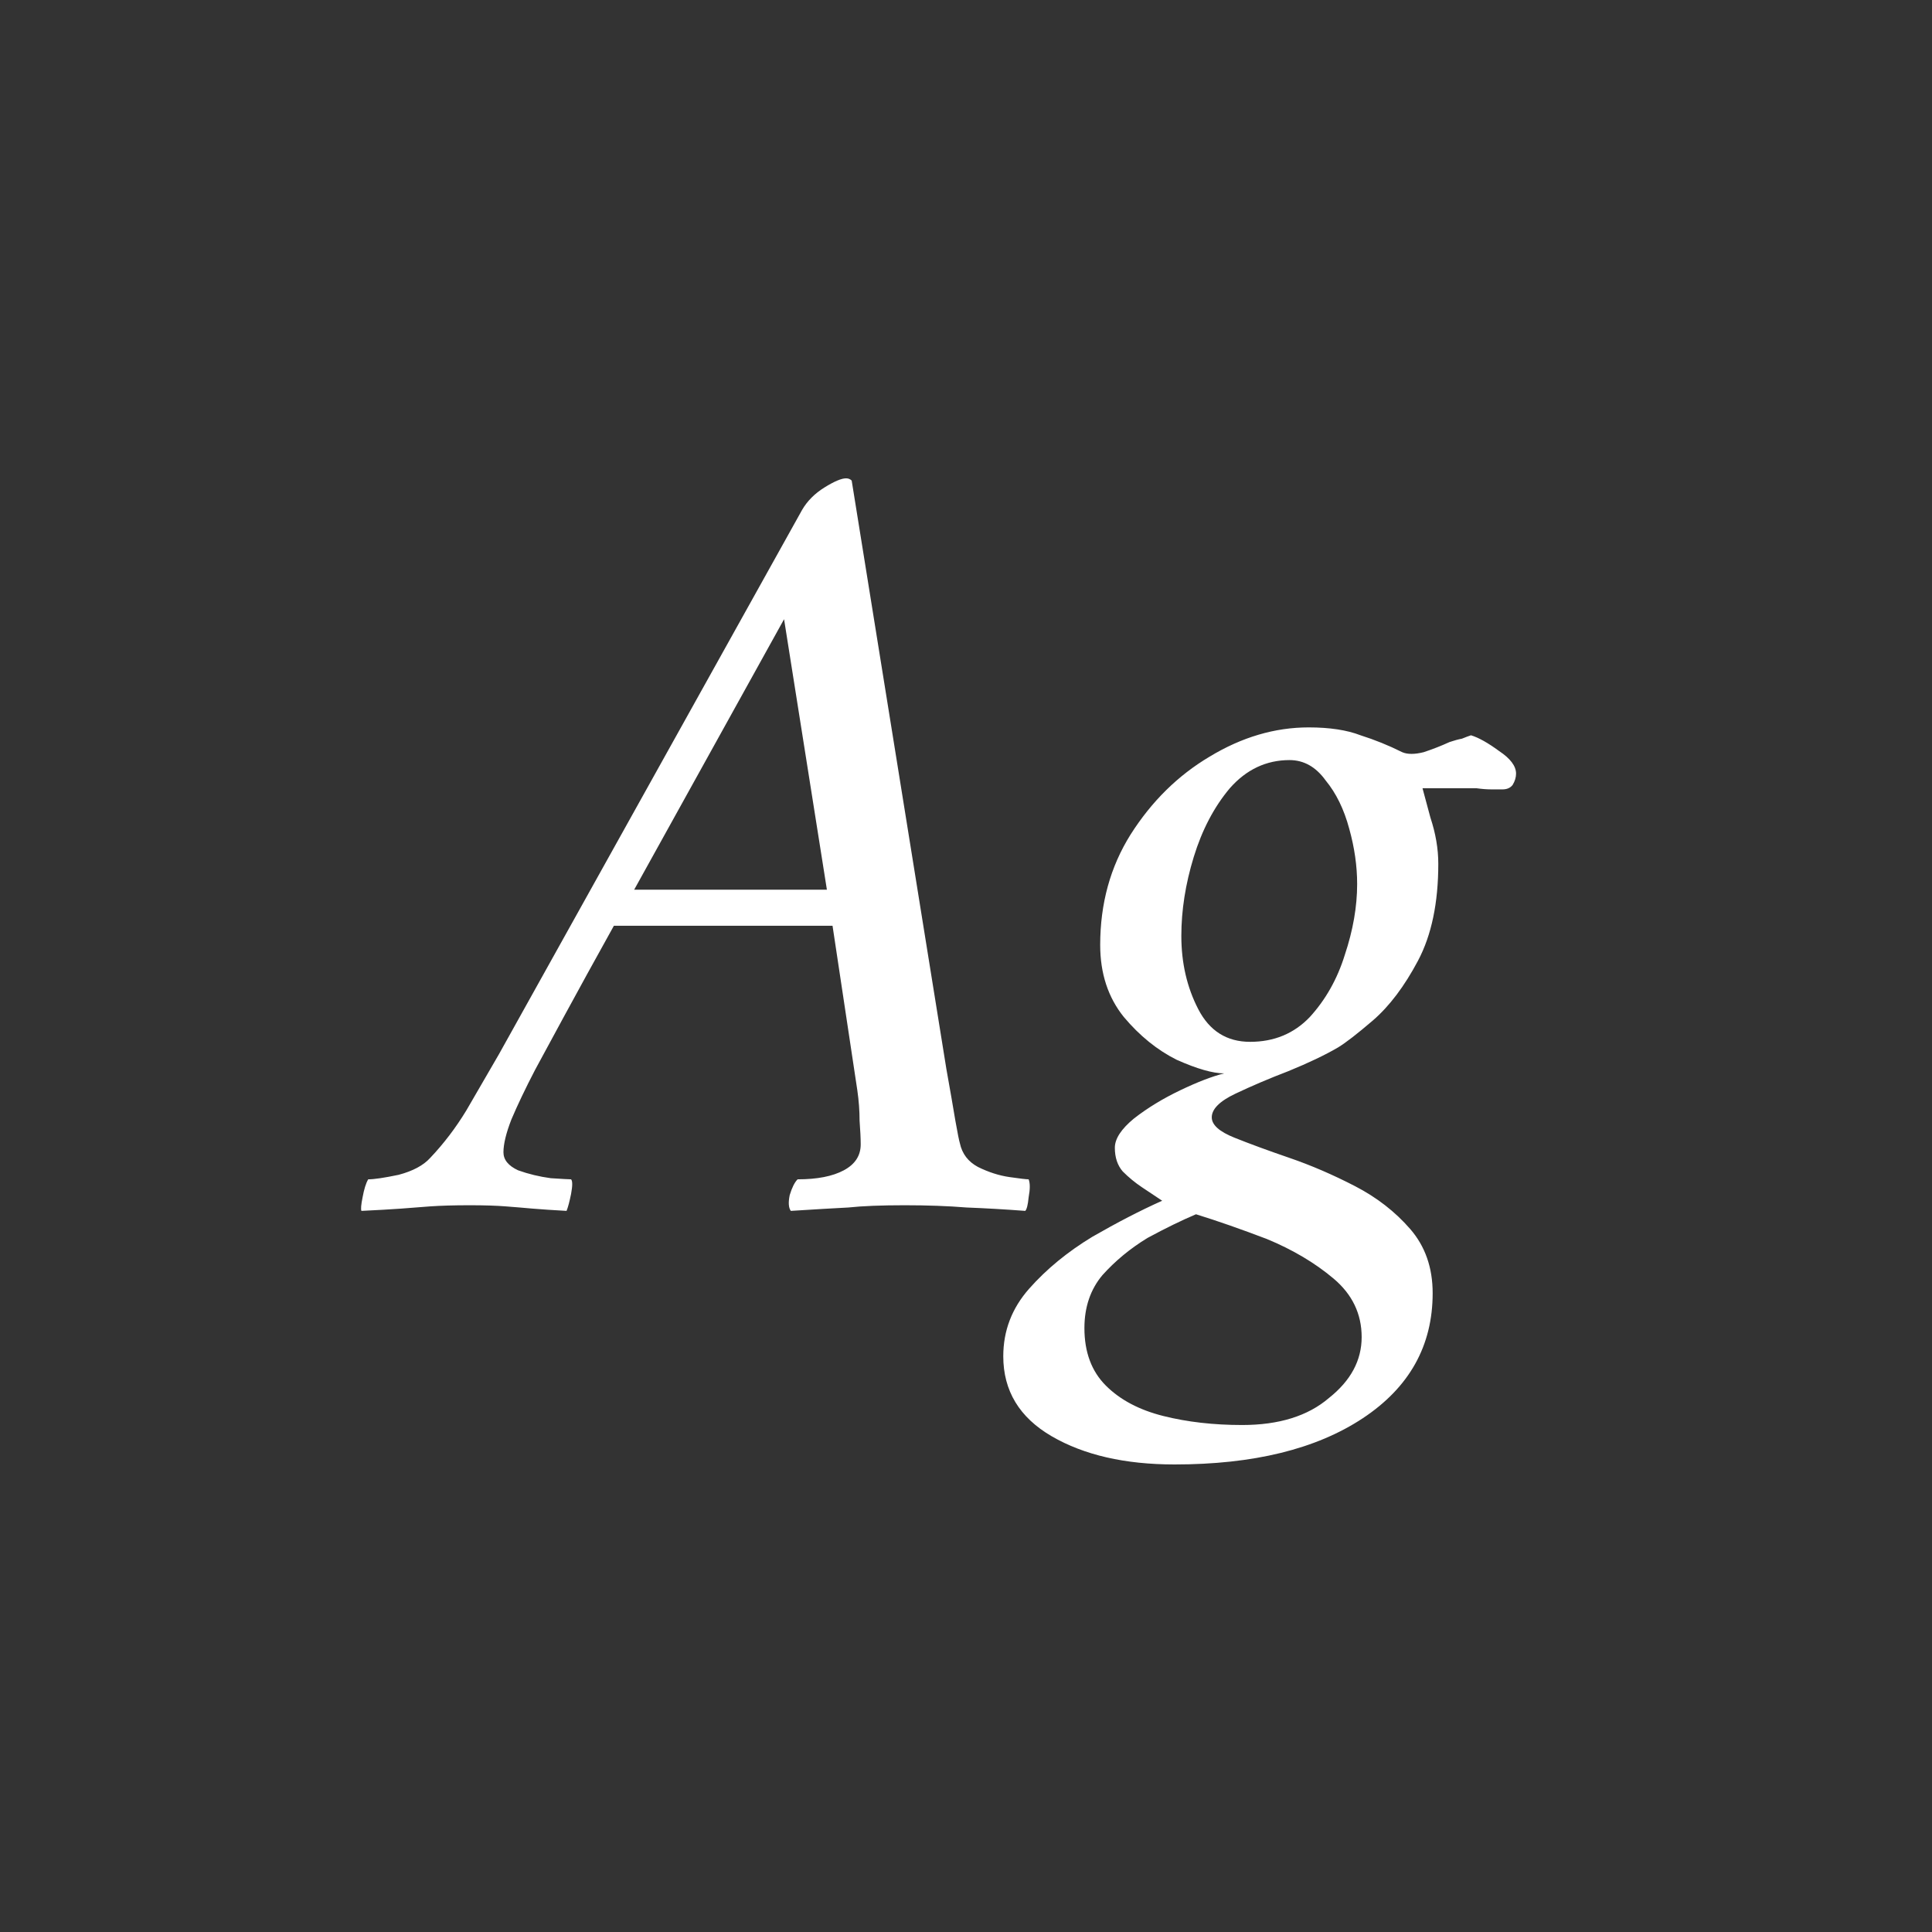 <svg width="24" height="24" viewBox="0 0 24 24" fill="none" xmlns="http://www.w3.org/2000/svg">
<rect x="0" y="0" width="24" height="24" fill="#333333" stroke="none"/>
<path d="M9.908 14.65C10.151 14.65 10.342 14.613 10.482 14.538C10.622 14.463 10.692 14.356 10.692 14.216C10.692 14.141 10.687 14.043 10.678 13.922C10.678 13.801 10.669 13.675 10.65 13.544L10.342 11.5H7.626C7.393 11.92 7.187 12.293 7.01 12.62C6.833 12.947 6.711 13.171 6.646 13.292C6.525 13.525 6.427 13.731 6.352 13.908C6.287 14.076 6.254 14.211 6.254 14.314C6.254 14.407 6.315 14.482 6.436 14.538C6.567 14.585 6.702 14.617 6.842 14.636C6.982 14.645 7.066 14.65 7.094 14.65C7.113 14.669 7.113 14.729 7.094 14.832C7.075 14.925 7.057 14.995 7.038 15.042C6.87 15.033 6.73 15.023 6.618 15.014C6.515 15.005 6.403 14.995 6.282 14.986C6.17 14.977 6.021 14.972 5.834 14.972C5.638 14.972 5.475 14.977 5.344 14.986C5.223 14.995 5.101 15.005 4.98 15.014C4.849 15.023 4.686 15.033 4.49 15.042C4.481 15.023 4.485 14.967 4.504 14.874C4.523 14.771 4.546 14.697 4.574 14.65C4.649 14.65 4.775 14.631 4.952 14.594C5.129 14.547 5.26 14.477 5.344 14.384C5.512 14.207 5.661 14.011 5.792 13.796C5.923 13.572 6.058 13.339 6.198 13.096L9.964 6.334C10.029 6.222 10.123 6.129 10.244 6.054C10.365 5.979 10.454 5.942 10.51 5.942C10.538 5.942 10.561 5.951 10.58 5.97L11.756 13.278C11.803 13.539 11.84 13.754 11.868 13.922C11.896 14.081 11.915 14.174 11.924 14.202C11.952 14.333 12.027 14.431 12.148 14.496C12.279 14.561 12.409 14.603 12.54 14.622C12.671 14.641 12.75 14.65 12.778 14.65C12.797 14.697 12.797 14.771 12.778 14.874C12.769 14.967 12.755 15.023 12.736 15.042C12.484 15.023 12.241 15.009 12.008 15C11.775 14.981 11.518 14.972 11.238 14.972C10.949 14.972 10.715 14.981 10.538 15C10.361 15.009 10.123 15.023 9.824 15.042C9.796 15.005 9.791 14.939 9.81 14.846C9.838 14.753 9.871 14.687 9.908 14.65ZM7.878 11.052H10.272L9.74 7.692L7.878 11.052ZM17.671 9.792C17.68 9.829 17.713 9.951 17.769 10.156C17.834 10.352 17.867 10.543 17.867 10.73C17.867 11.215 17.783 11.617 17.615 11.934C17.447 12.251 17.26 12.499 17.055 12.676C16.859 12.844 16.714 12.956 16.621 13.012C16.462 13.105 16.257 13.203 16.005 13.306C15.762 13.399 15.543 13.493 15.347 13.586C15.151 13.679 15.053 13.777 15.053 13.88C15.053 13.973 15.146 14.057 15.333 14.132C15.52 14.207 15.748 14.291 16.019 14.384C16.29 14.477 16.56 14.594 16.831 14.734C17.102 14.874 17.33 15.051 17.517 15.266C17.704 15.481 17.797 15.747 17.797 16.064C17.797 16.717 17.508 17.235 16.929 17.618C16.35 18.001 15.571 18.192 14.591 18.192C13.975 18.192 13.466 18.075 13.065 17.842C12.664 17.609 12.463 17.277 12.463 16.848C12.463 16.531 12.57 16.251 12.785 16.008C13 15.765 13.261 15.551 13.569 15.364C13.877 15.187 14.166 15.037 14.437 14.916L14.185 14.748C14.101 14.692 14.022 14.627 13.947 14.552C13.882 14.477 13.849 14.379 13.849 14.258C13.849 14.146 13.928 14.025 14.087 13.894C14.255 13.763 14.446 13.647 14.661 13.544C14.876 13.441 15.058 13.371 15.207 13.334C15.067 13.334 14.871 13.278 14.619 13.166C14.376 13.045 14.157 12.867 13.961 12.634C13.765 12.391 13.667 12.093 13.667 11.738C13.667 11.225 13.793 10.767 14.045 10.366C14.306 9.955 14.633 9.633 15.025 9.4C15.426 9.157 15.837 9.036 16.257 9.036C16.518 9.036 16.733 9.069 16.901 9.134C17.078 9.19 17.251 9.26 17.419 9.344C17.484 9.372 17.573 9.372 17.685 9.344C17.797 9.307 17.904 9.265 18.007 9.218C18.063 9.199 18.114 9.185 18.161 9.176C18.208 9.157 18.245 9.143 18.273 9.134C18.366 9.162 18.483 9.227 18.623 9.33C18.763 9.423 18.833 9.517 18.833 9.61C18.833 9.657 18.819 9.703 18.791 9.75C18.763 9.787 18.721 9.806 18.665 9.806C18.628 9.806 18.581 9.806 18.525 9.806C18.469 9.806 18.408 9.801 18.343 9.792C18.212 9.792 18.082 9.792 17.951 9.792C17.82 9.792 17.727 9.792 17.671 9.792ZM16.915 16.61C16.915 16.321 16.798 16.078 16.565 15.882C16.332 15.686 16.056 15.523 15.739 15.392C15.422 15.271 15.128 15.168 14.857 15.084C14.68 15.159 14.479 15.257 14.255 15.378C14.04 15.509 13.854 15.663 13.695 15.84C13.546 16.017 13.471 16.237 13.471 16.498C13.471 16.797 13.56 17.035 13.737 17.212C13.914 17.389 14.152 17.515 14.451 17.59C14.75 17.665 15.076 17.702 15.431 17.702C15.888 17.702 16.248 17.59 16.509 17.366C16.78 17.151 16.915 16.899 16.915 16.61ZM16.019 9.442C15.73 9.442 15.482 9.559 15.277 9.792C15.081 10.025 14.932 10.31 14.829 10.646C14.726 10.982 14.675 11.309 14.675 11.626C14.675 11.962 14.745 12.265 14.885 12.536C15.025 12.807 15.24 12.942 15.529 12.942C15.828 12.942 16.075 12.839 16.271 12.634C16.467 12.419 16.612 12.163 16.705 11.864C16.808 11.556 16.859 11.262 16.859 10.982C16.859 10.758 16.826 10.529 16.761 10.296C16.696 10.053 16.598 9.853 16.467 9.694C16.346 9.526 16.196 9.442 16.019 9.442Z" fill="white"/>
</svg>
